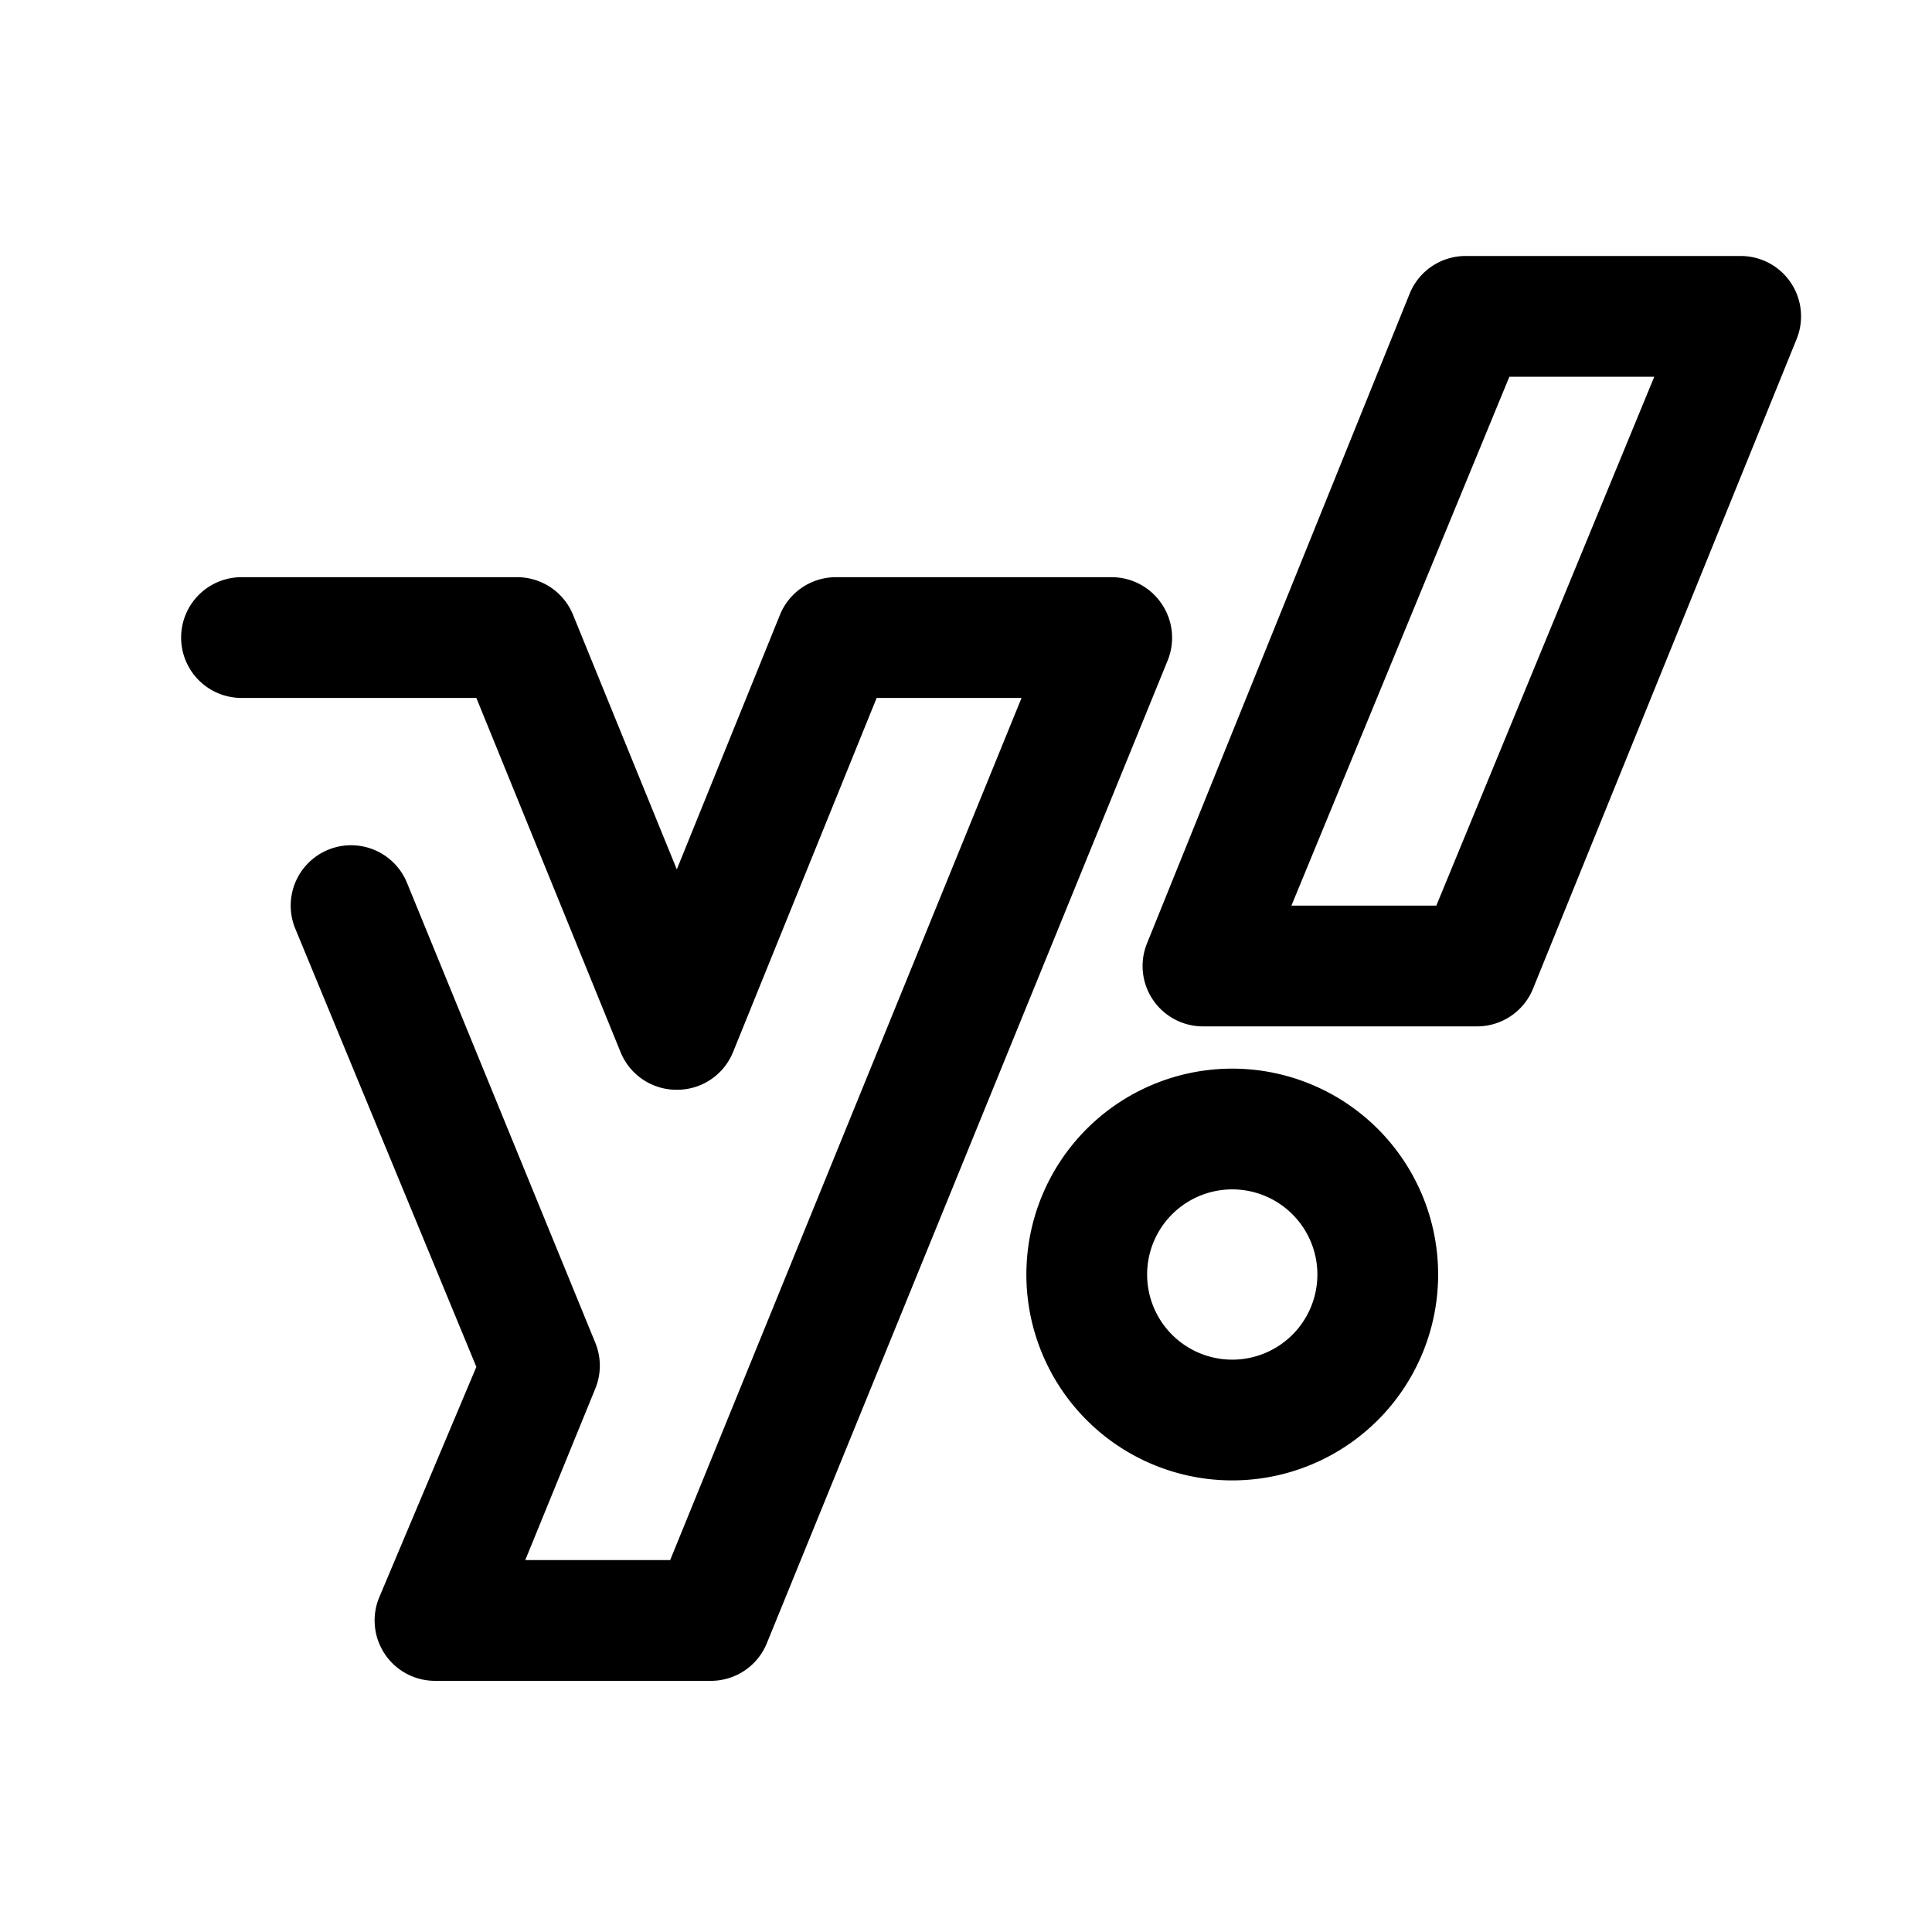 <svg height="512" viewBox="0 0 32 32" width="512" xmlns="http://www.w3.org/2000/svg"><g id="yahoo_email_mail_y" data-name="yahoo, email, mail, y"><path d="m19.24 10a1 1 0 0 0 -.83-.44h-4.56a1 1 0 0 0 -.93.62l-1.71 4.22-1.72-4.22a1 1 0 0 0 -.93-.62h-4.56a1 1 0 0 0 0 2h3.89l2.39 5.87a1 1 0 0 0 .93.62 1 1 0 0 0 .93-.62l2.38-5.87h2.4l-5.82 14.28h-2.4l1.16-2.84a1 1 0 0 0 0-.76l-3.12-7.62a1 1 0 1 0 -1.85.76l3 7.26-1.61 3.82a1 1 0 0 0 .93 1.38h4.56a1 1 0 0 0 .93-.62l6.64-16.28a1 1 0 0 0 -.1-.94z"/><path d="m29.66 4.68a1 1 0 0 0 -.83-.44h-4.56a1 1 0 0 0 -.92.62l-4.35 10.76a1 1 0 0 0 .91 1.38h4.56a1 1 0 0 0 .92-.62l4.37-10.77a1 1 0 0 0 -.1-.93zm-5.87 10.32h-2.4l3.61-8.76h2.4z"/><path d="m20.41 17.7a3.41 3.41 0 1 0 3.41 3.41 3.41 3.41 0 0 0 -3.41-3.41zm0 4.82a1.41 1.41 0 1 1 1.41-1.41 1.41 1.41 0 0 1 -1.41 1.41z"/></g></svg>